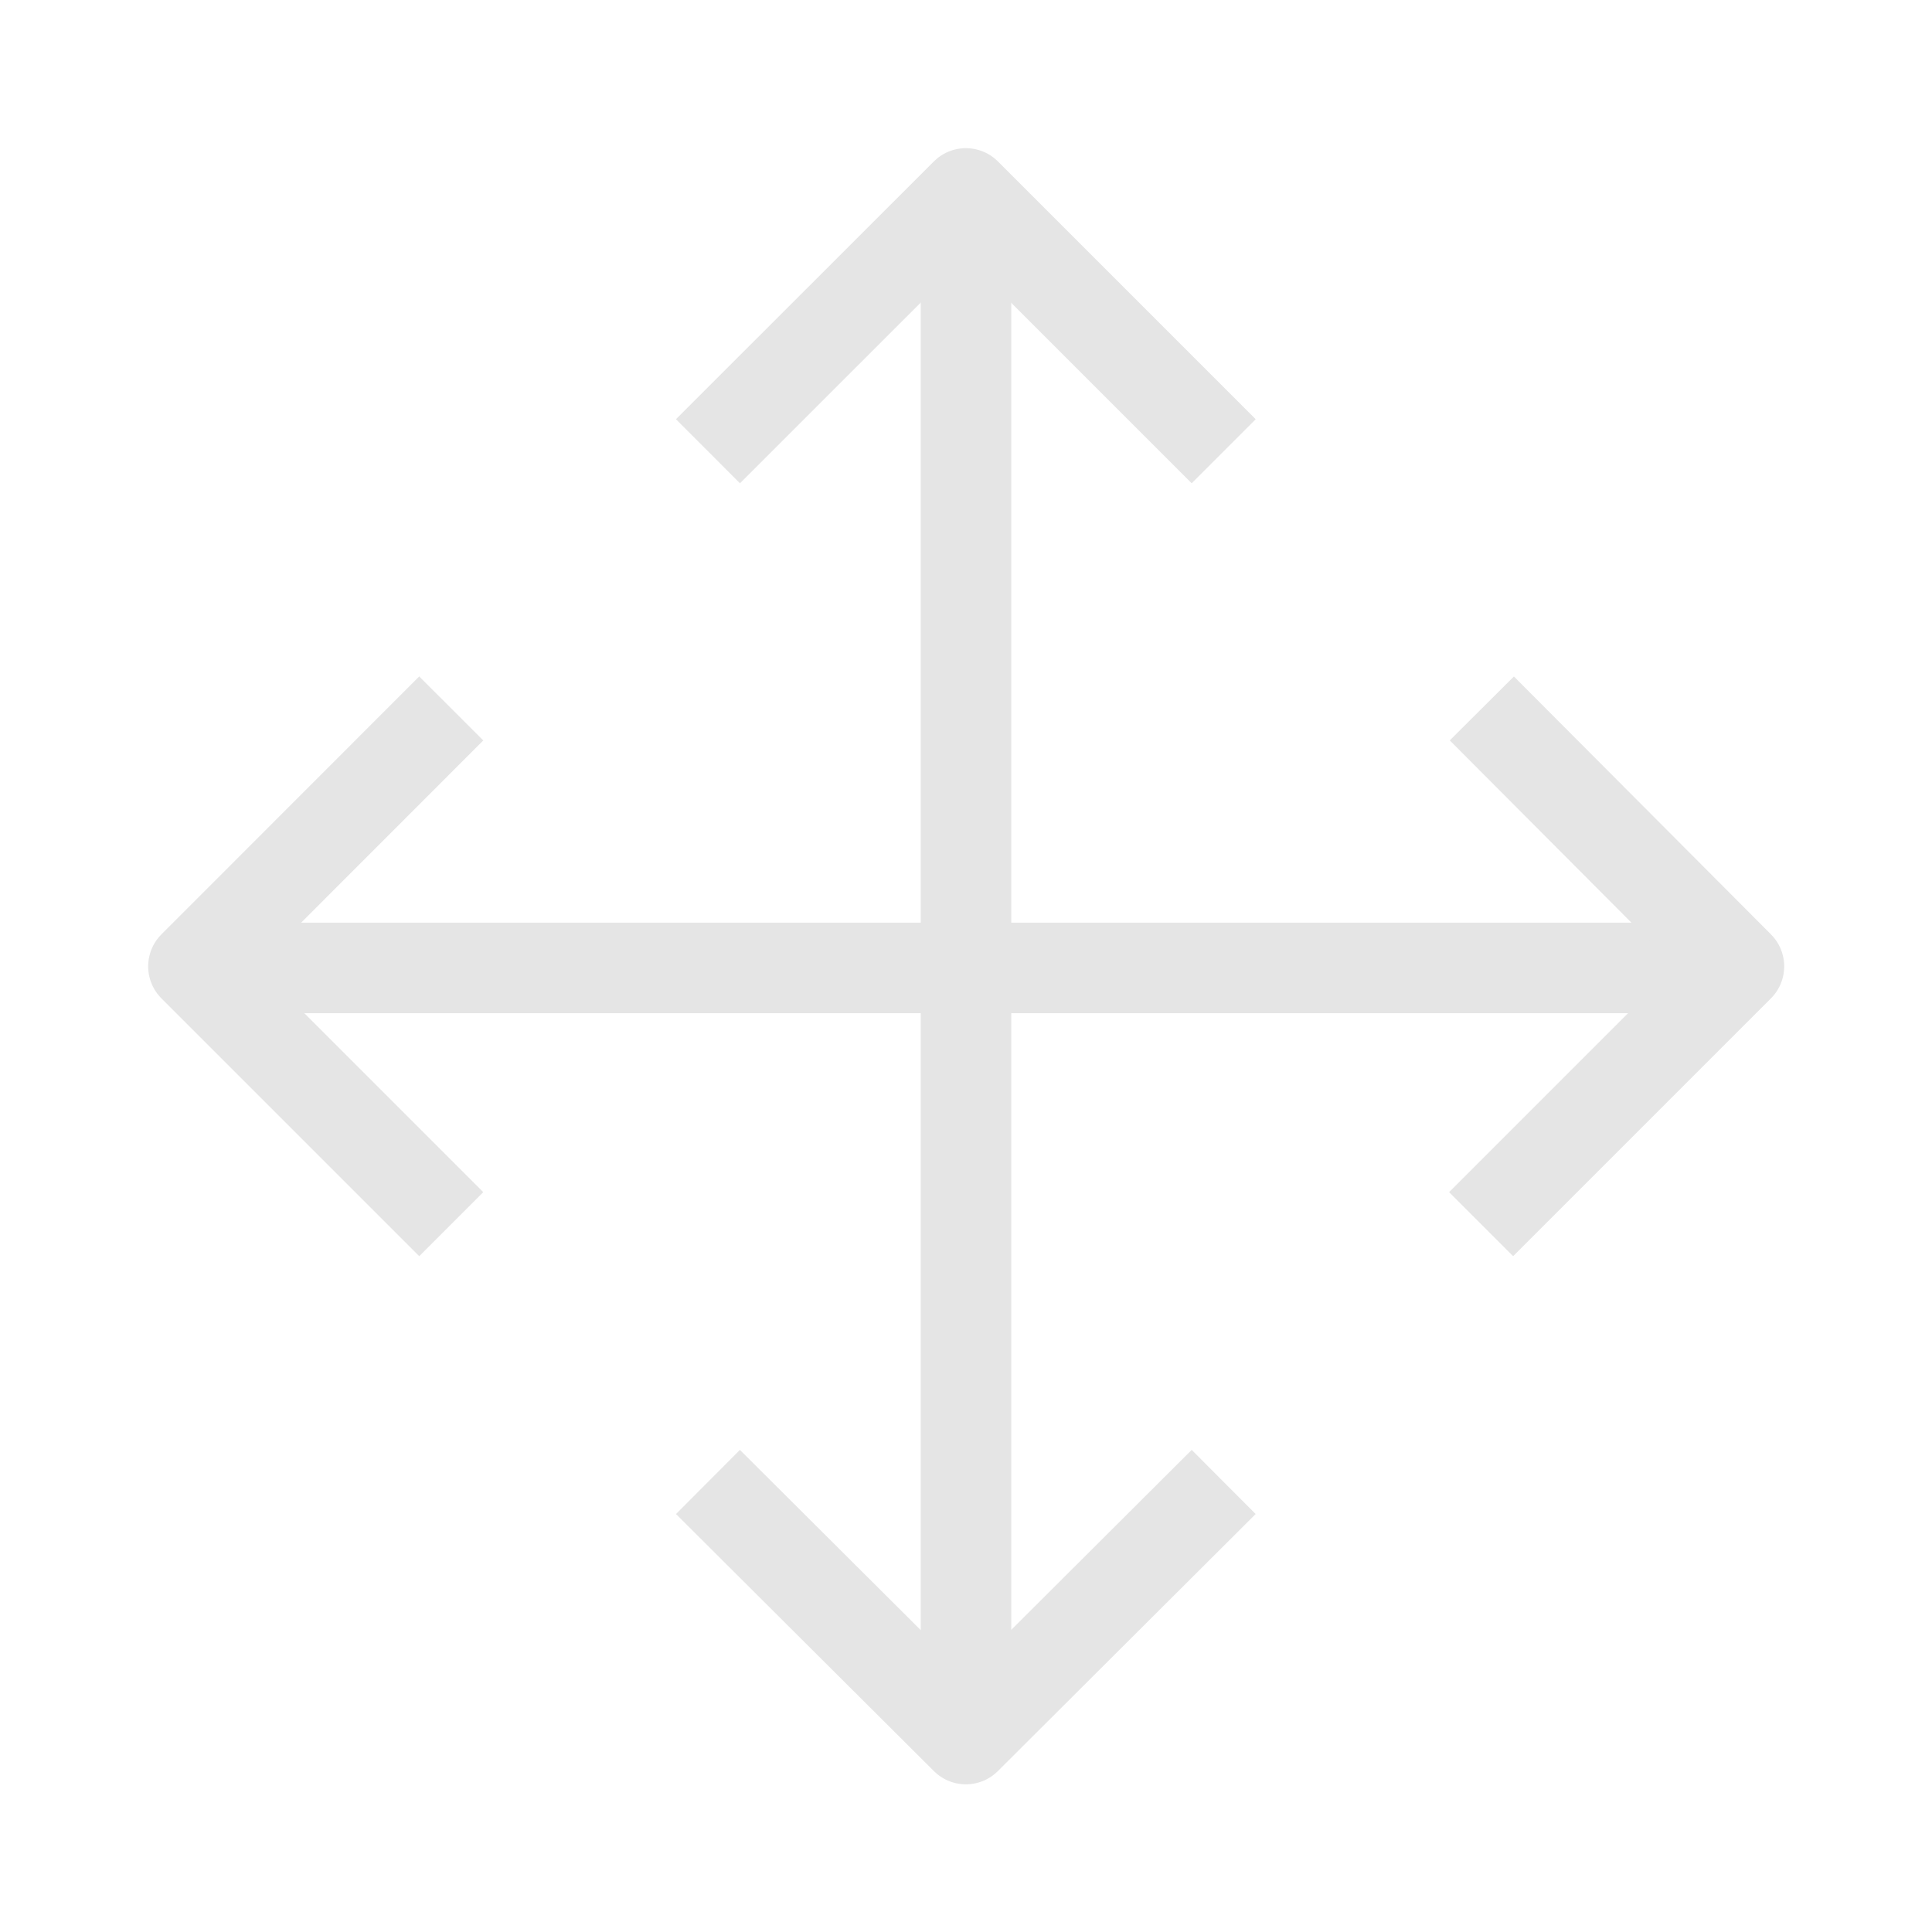 <svg width="16" height="16" viewBox="0 0 16 16" fill="none" xmlns="http://www.w3.org/2000/svg">
<path d="M1.684 8.016H14.321" stroke="#E5E5E5" stroke-width="0.75" stroke-miterlimit="10" stroke-linejoin="round"/>
<path d="M8 1.637V14.206" stroke="#E5E5E5" stroke-width="0.75" stroke-miterlimit="10" stroke-linejoin="round"/>
<path d="M10.134 12.273L7.999 14.402L5.863 12.273" stroke="#E5E5E5" stroke-width="0.75" stroke-miterlimit="10" stroke-linejoin="round"/>
<path d="M5.863 3.737L7.999 1.602L10.134 3.737" stroke="#E5E5E5" stroke-width="0.75" stroke-miterlimit="10" stroke-linejoin="round"/>
<path d="M12.272 5.867L14.401 8.003L12.266 10.138" stroke="#E5E5E5" stroke-width="0.75" stroke-miterlimit="10" stroke-linejoin="round"/>
<path d="M3.737 10.138L1.602 8.003L3.737 5.867" stroke="#E5E5E5" stroke-width="0.75" stroke-miterlimit="10" stroke-linejoin="round"/>
</svg>
